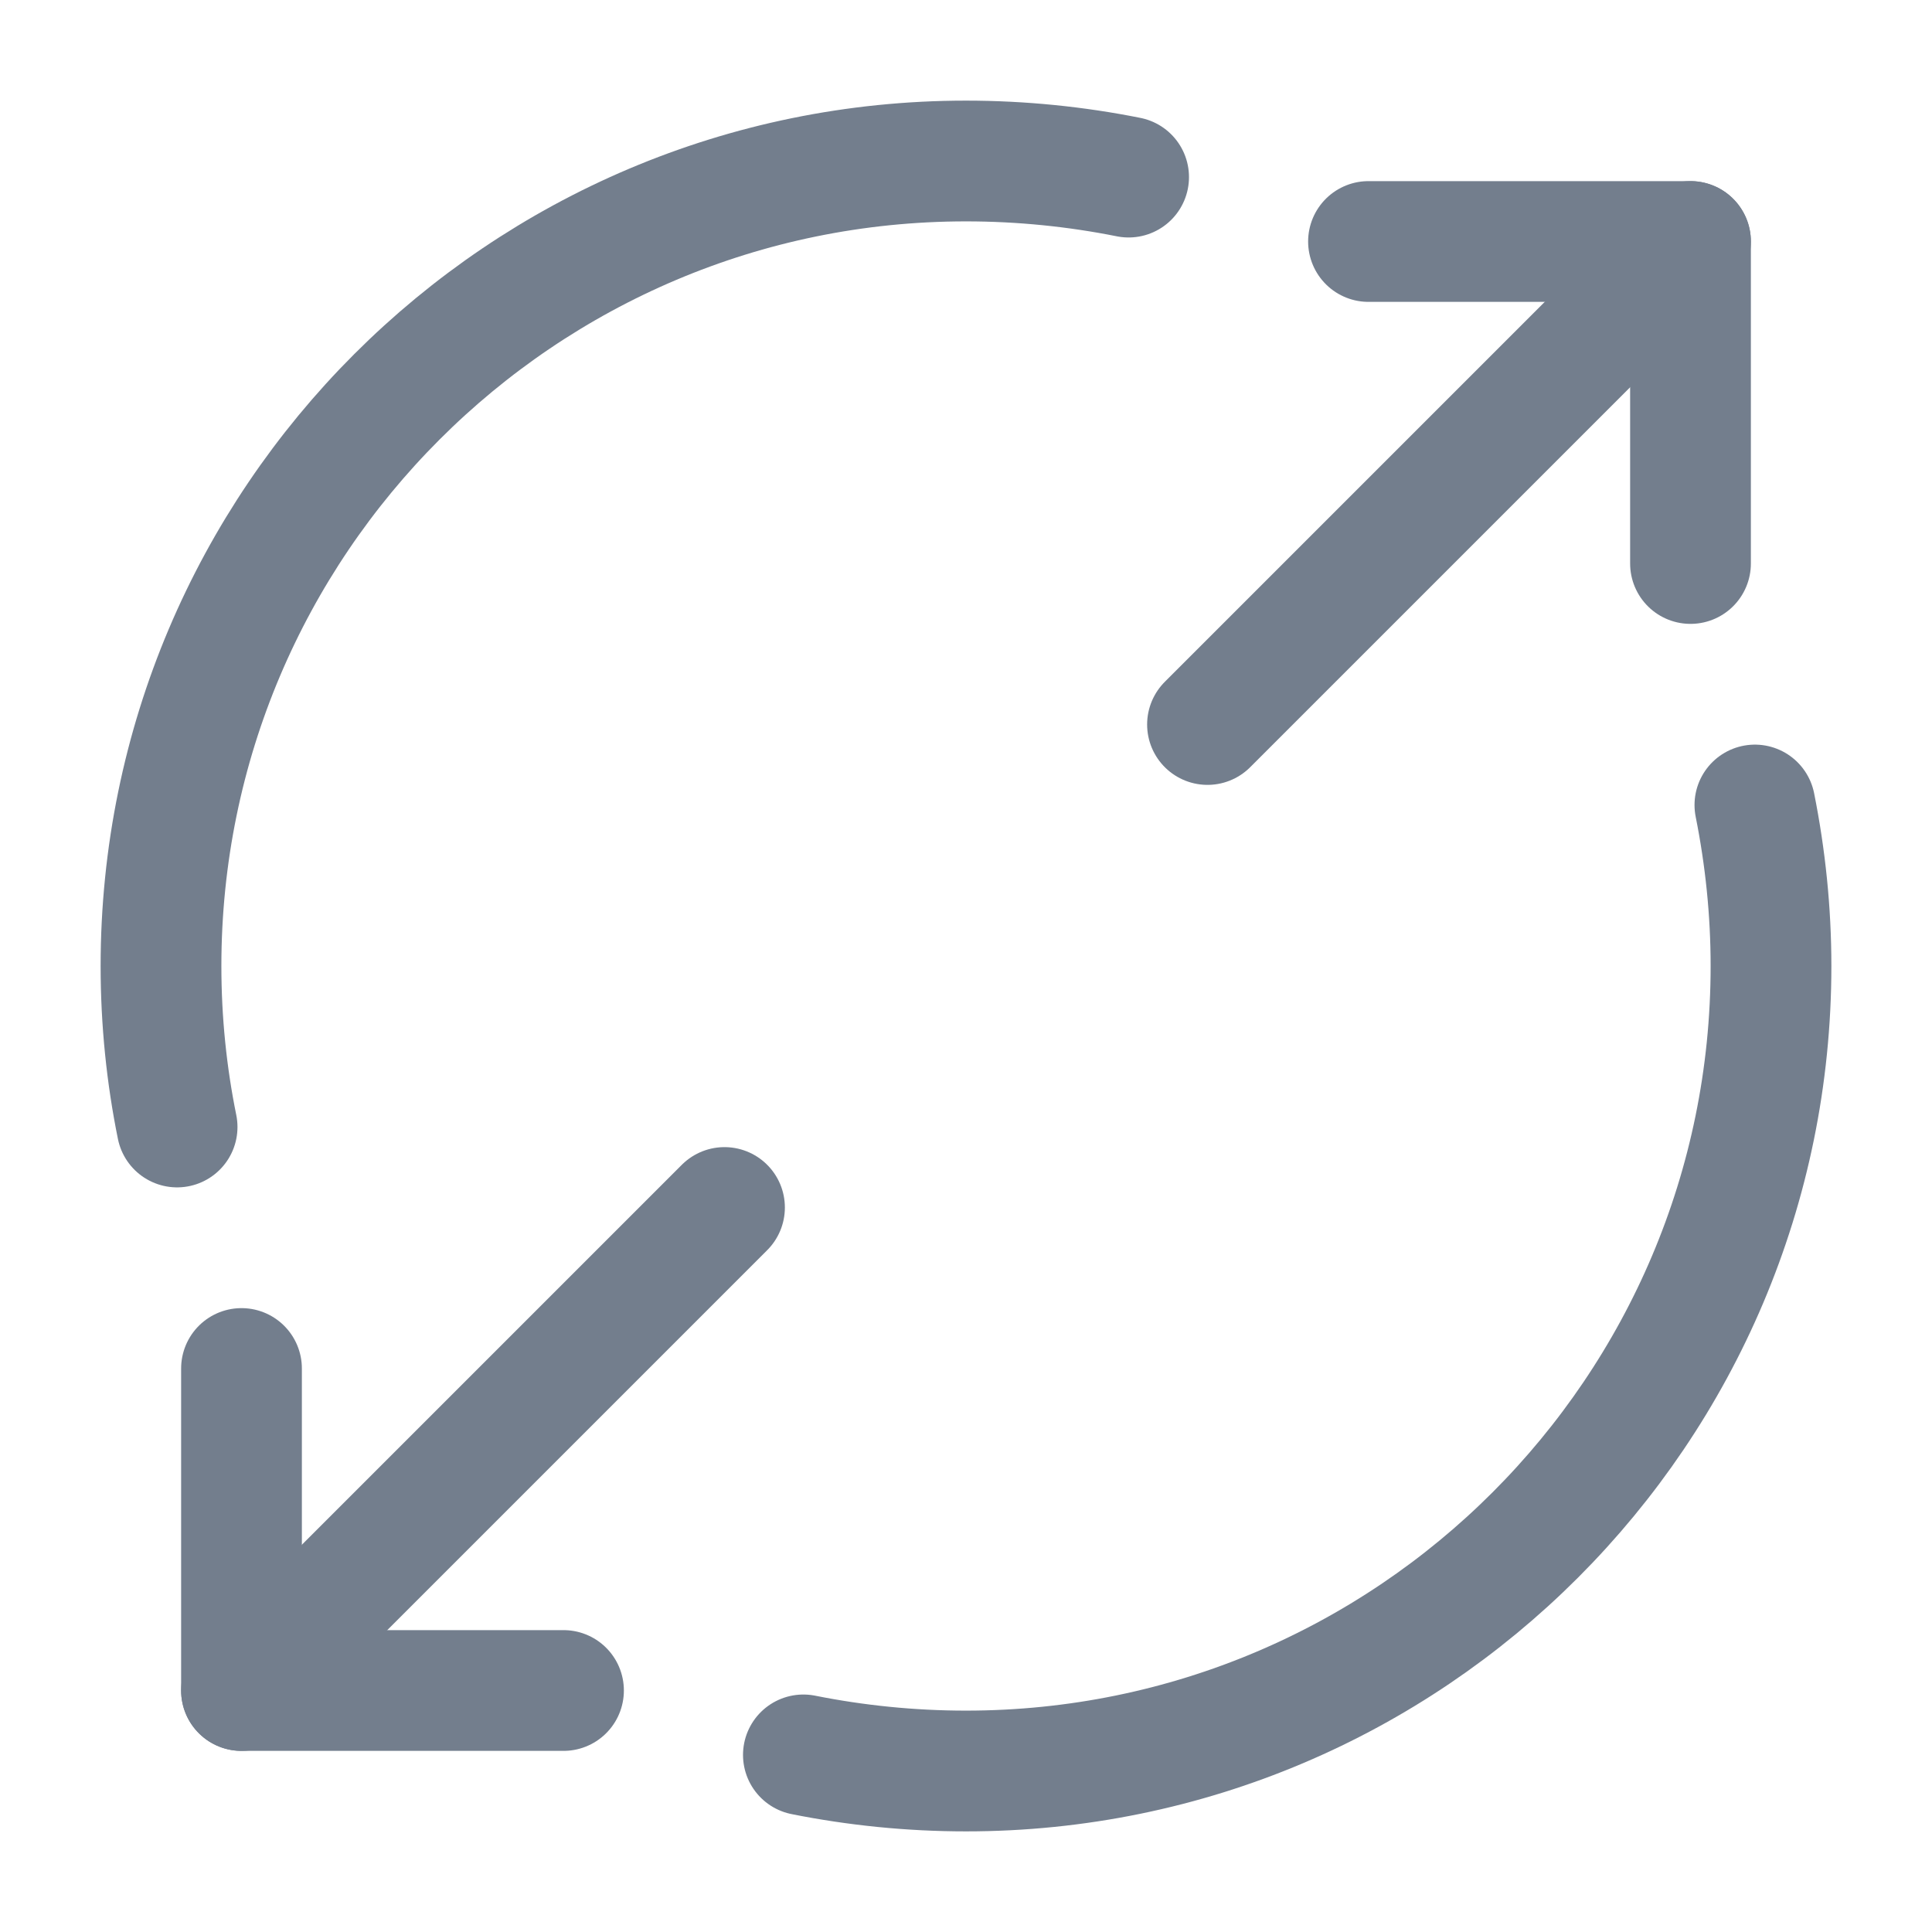<svg width="24" height="24" viewBox="0 0 24 24" fill="none" xmlns="http://www.w3.org/2000/svg">
<path d="M17 3H21V7" stroke="#737E8D" stroke-width="1.5" stroke-linecap="round" stroke-linejoin="round"/>
<path d="M15 9L21 3" stroke="#737E8D" stroke-width="1.5" stroke-linecap="round" stroke-linejoin="round"/>
<path d="M7 21H3V17" stroke="#737E8D" stroke-width="1.5" stroke-linecap="round" stroke-linejoin="round"/>
<path d="M9 15L3 21" stroke="#737E8D" stroke-width="1.5" stroke-linecap="round" stroke-linejoin="round"/>
<path d="M14.02 2.2C13.37 2.07 12.69 2 12 2C6.48 2 2 6.48 2 12C2 12.69 2.07 13.36 2.2 14" stroke="#737E8D" stroke-width="1.5" stroke-linecap="round" stroke-linejoin="round"/>
<path d="M9.98 21.8C10.63 21.93 11.31 22 12 22C17.52 22 22 17.52 22 12C22 11.32 21.93 10.65 21.8 10" stroke="#737E8D" stroke-width="1.5" stroke-linecap="round" stroke-linejoin="round"/>
</svg>
